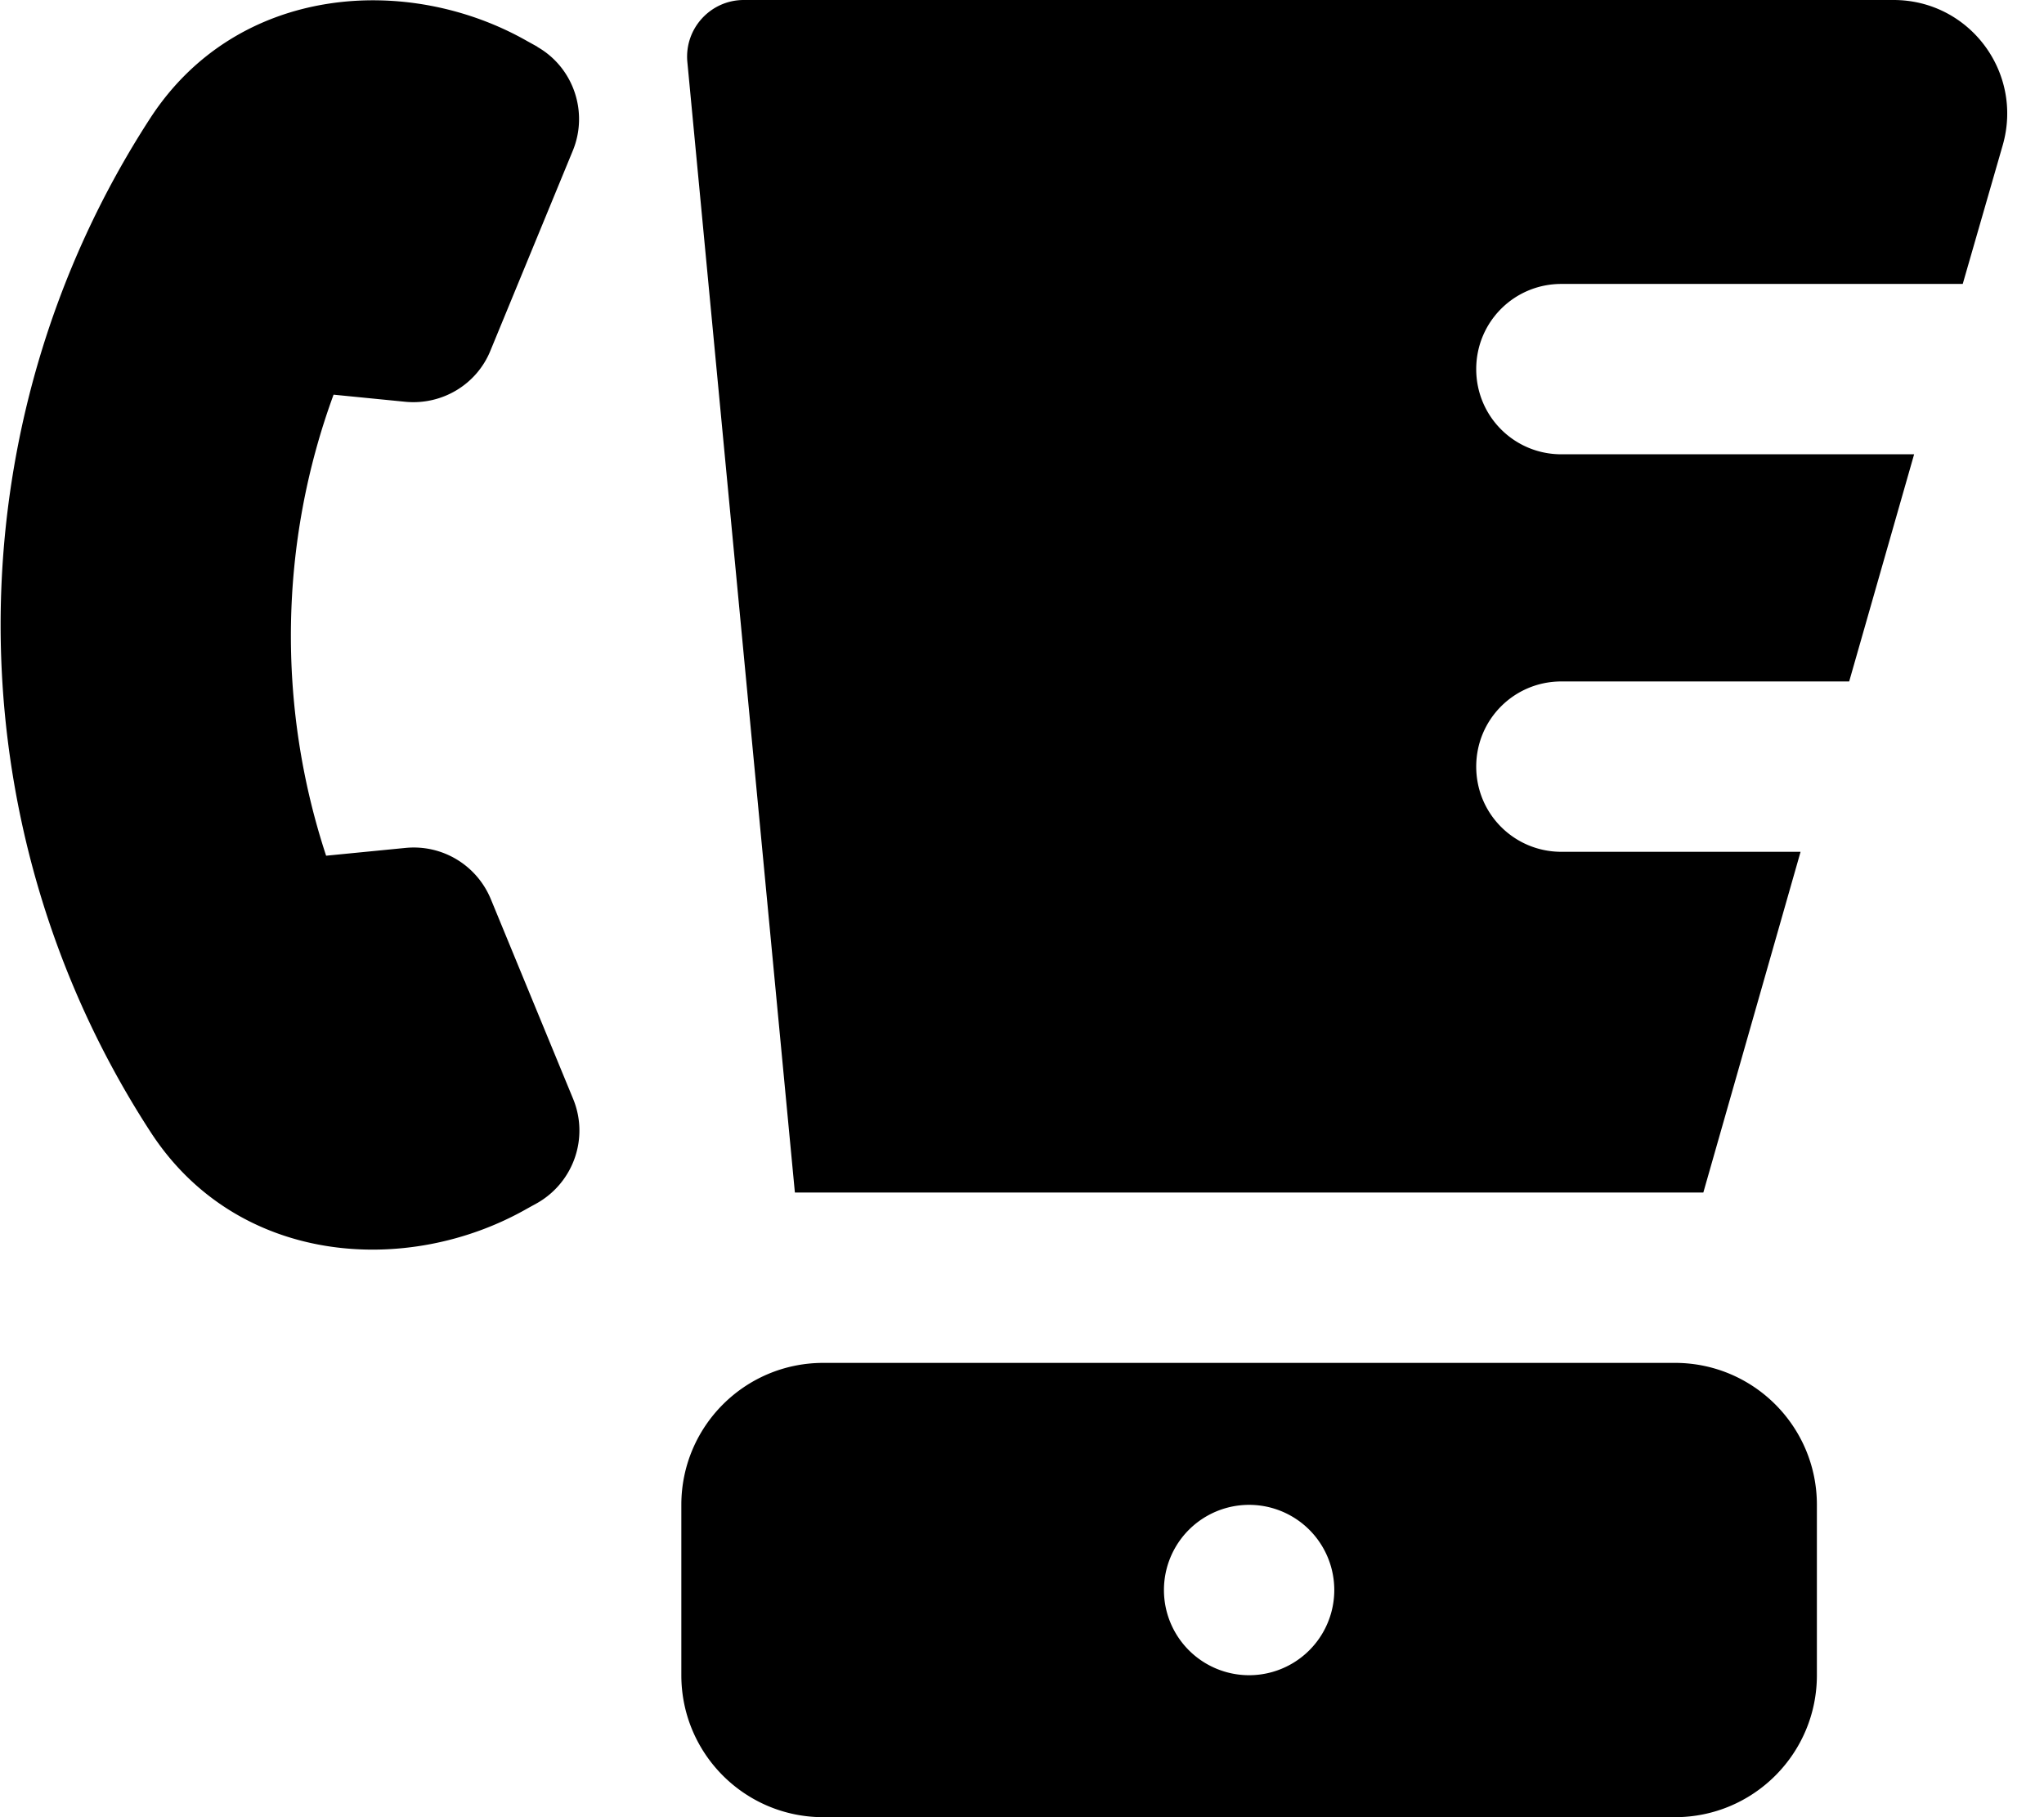 <svg xmlns="http://www.w3.org/2000/svg" viewBox="0 0 576 512"><!--! Font Awesome Free 7.0.1 by @fontawesome - https://fontawesome.com License - https://fontawesome.com/license/free (Icons: CC BY 4.0, Fonts: SIL OFL 1.1, Code: MIT License) Copyright 2025 Fonticons, Inc.--><path d="M151.4 13.2c10.2 5.8 14.5 18.4 10 29.3l-23.2 56.3c-3.9 9.6-13.7 15.4-24 14.4l-20.2-2c-15.3 41.7-16 87.7-2.1 129.9l22.4-2.2c10.3-1 20 4.8 24 14.4l23.2 56.3c4.5 10.9.2 23.4-10 29.3l-2.9 1.6c-33.6 19.2-81.7 16.2-106.2-21.6-56.3-86.6-56.3-199.1 0-285.7C67-4.5 115.1-7.5 148.6 11.6l2.9 1.6zM224 336 193.7 17.5C192.8 8.1 200.2 0 209.6 0h324c21.3 0 36.6 20.3 30.8 40.8L553.1 80H440c-13.3 0-24 10.7-24 24s10.7 24 24 24h99.4l-18.3 64H440c-13.3 0-24 10.7-24 24s10.7 24 24 24h67.4L480 336zm8 48h240c22.1 0 40 17.9 40 40v48c0 22.1-17.9 40-40 40H232c-22.1 0-40-17.9-40-40v-48c0-22.1 17.9-40 40-40m120 88a24 24 0 1 0 0-48 24 24 0 1 0 0 48"/></svg>